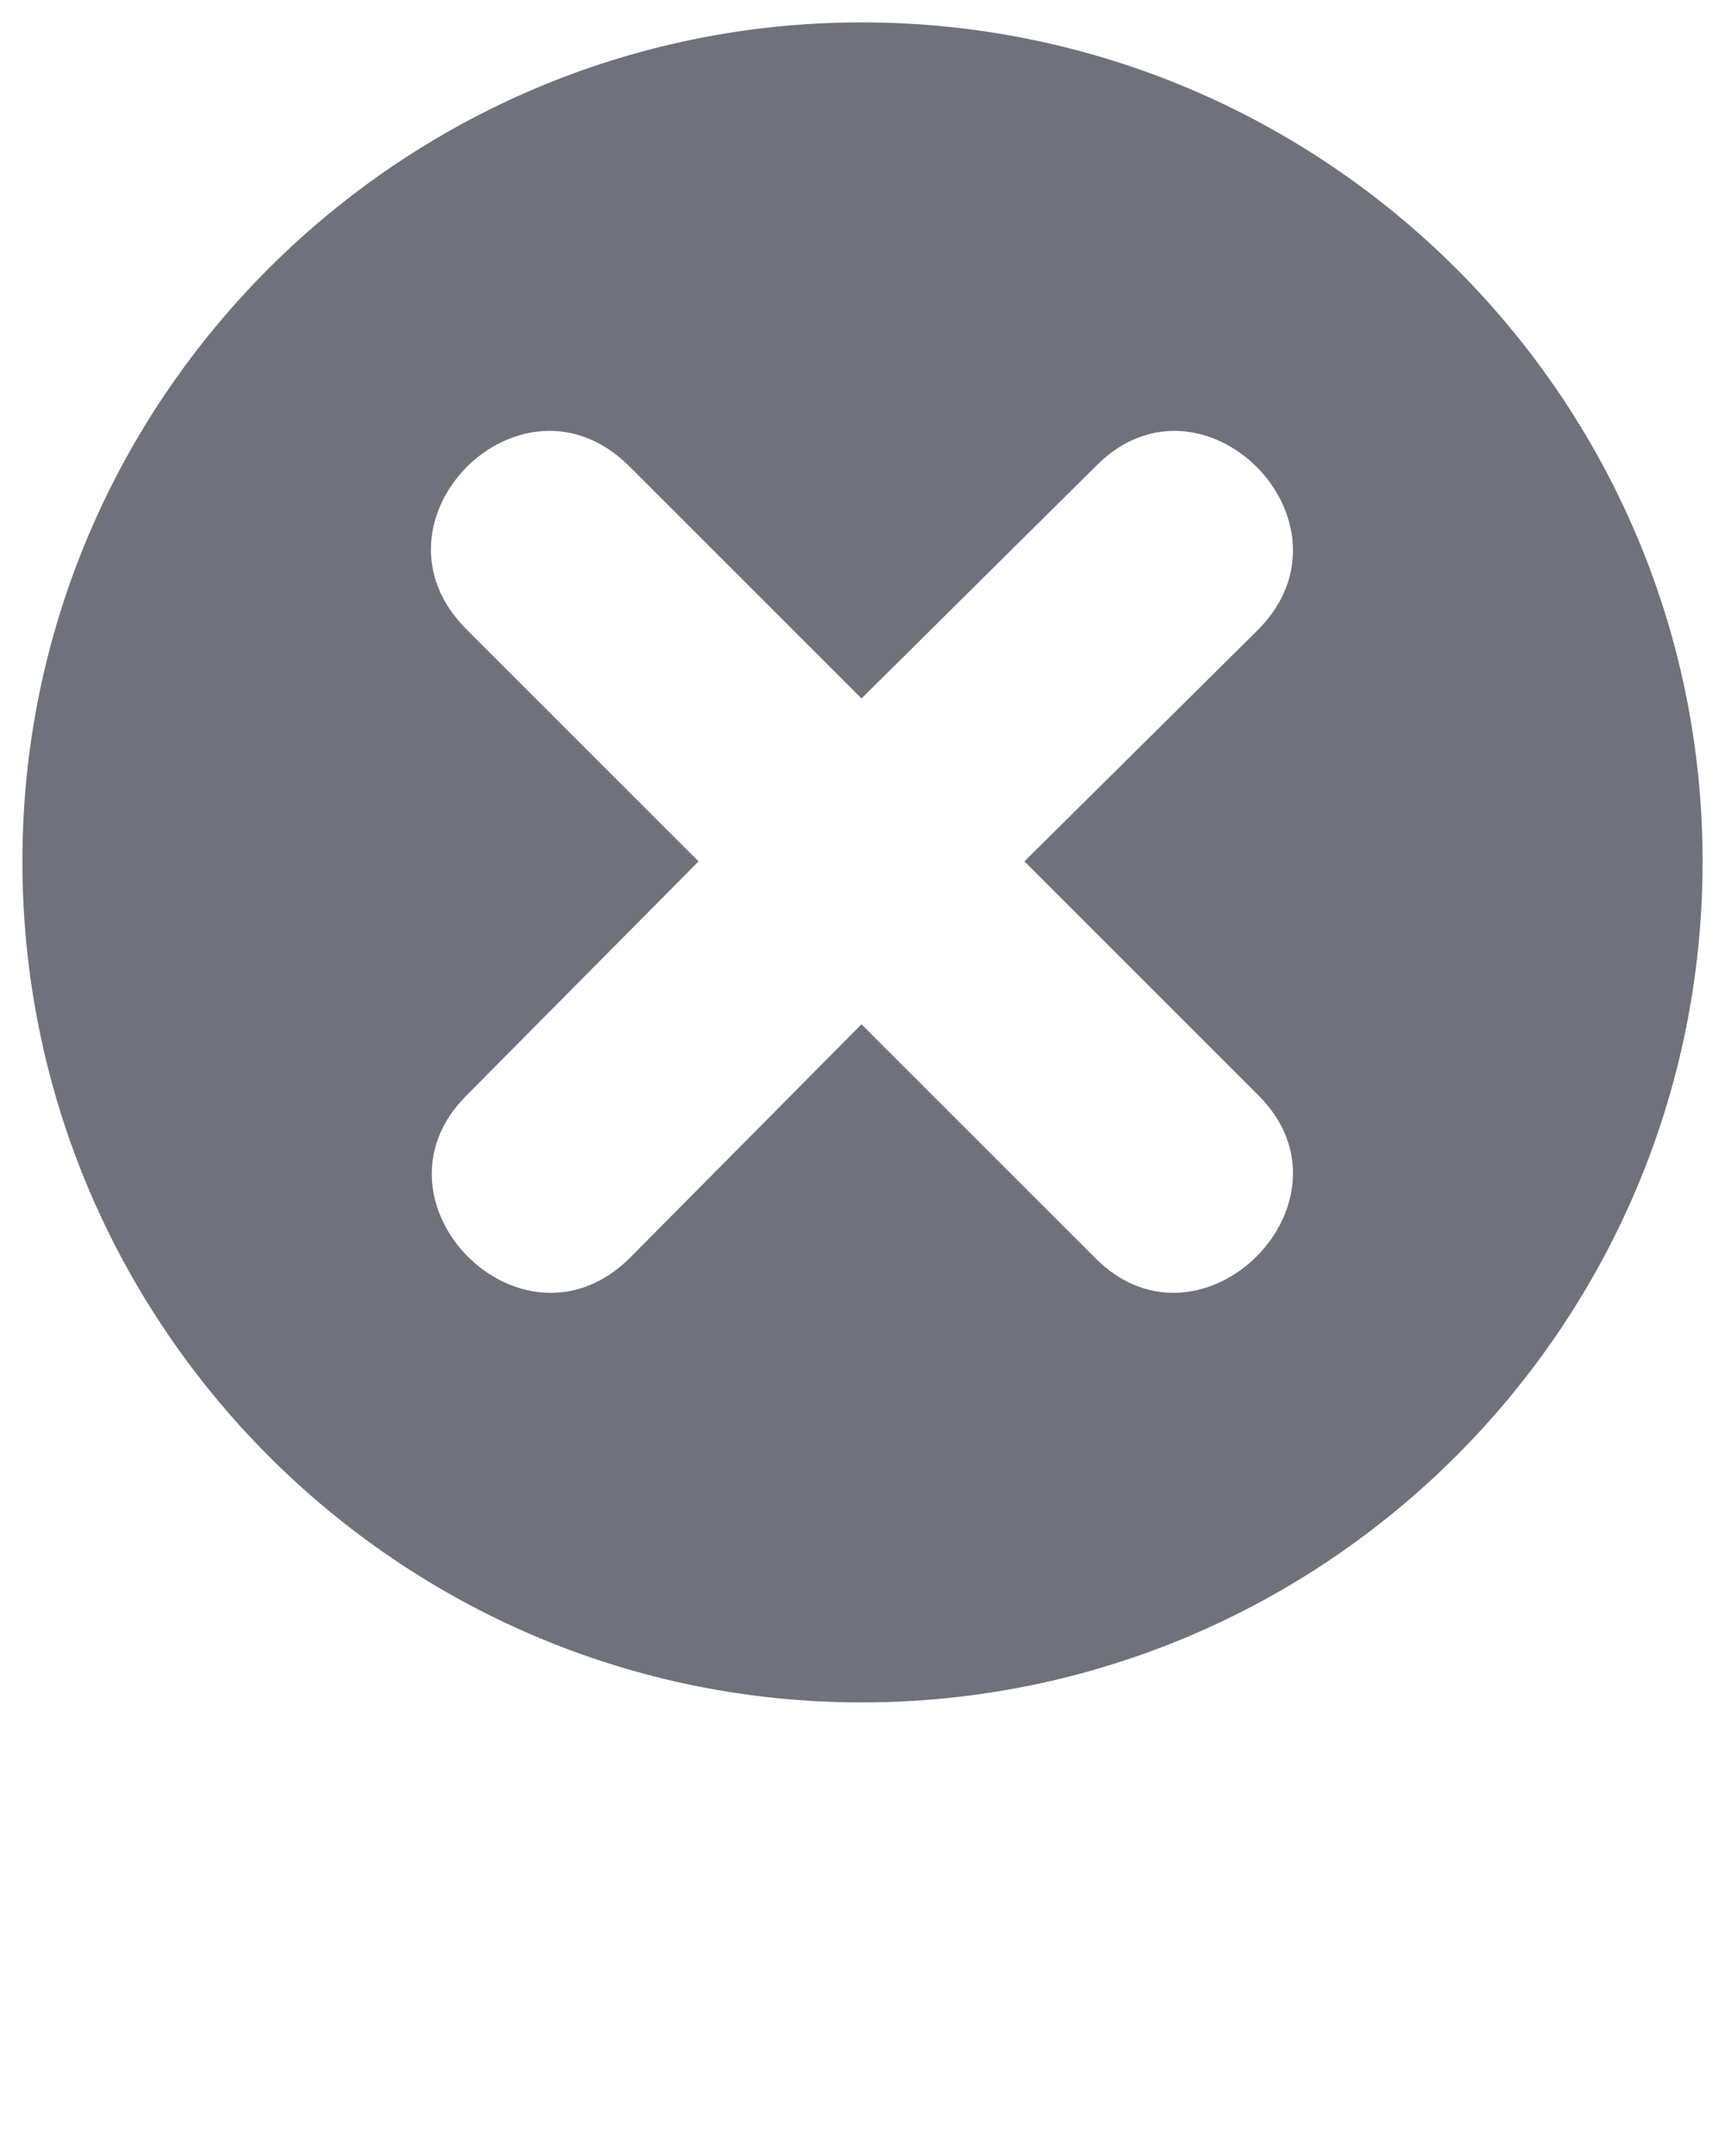 <?xml version="1.0" encoding="utf-8"?>
<!-- Generator: Adobe Illustrator 24.1.3, SVG Export Plug-In . SVG Version: 6.00 Build 0)  -->
<svg version="1.1" id="Layer_1" xmlns="http://www.w3.org/2000/svg" xmlns:xlink="http://www.w3.org/1999/xlink" x="0px" y="0px"
	 viewBox="0 0 847 1058.8" style="enable-background:new 0 0 847 1058.8;" xml:space="preserve">
<style type="text/css">
	.st0{fill-rule:evenodd;clip-rule:evenodd;fill:#6F727A;}
</style>
<g>
	<path class="st0" d="M423,11c228,0,413,185,413,412c0,228-185,413-413,413C196,836,11,651,11,423C11,196,196,11,423,11z M423,343
		l115-114c52-53,132,27,80,80L503,423l115,115c52,52-28,132-80,80L423,503L309,618c-53,52-132-28-80-80l114-115L229,309
		c-53-53,27-133,80-80L423,343z"/>
</g>
</svg>
